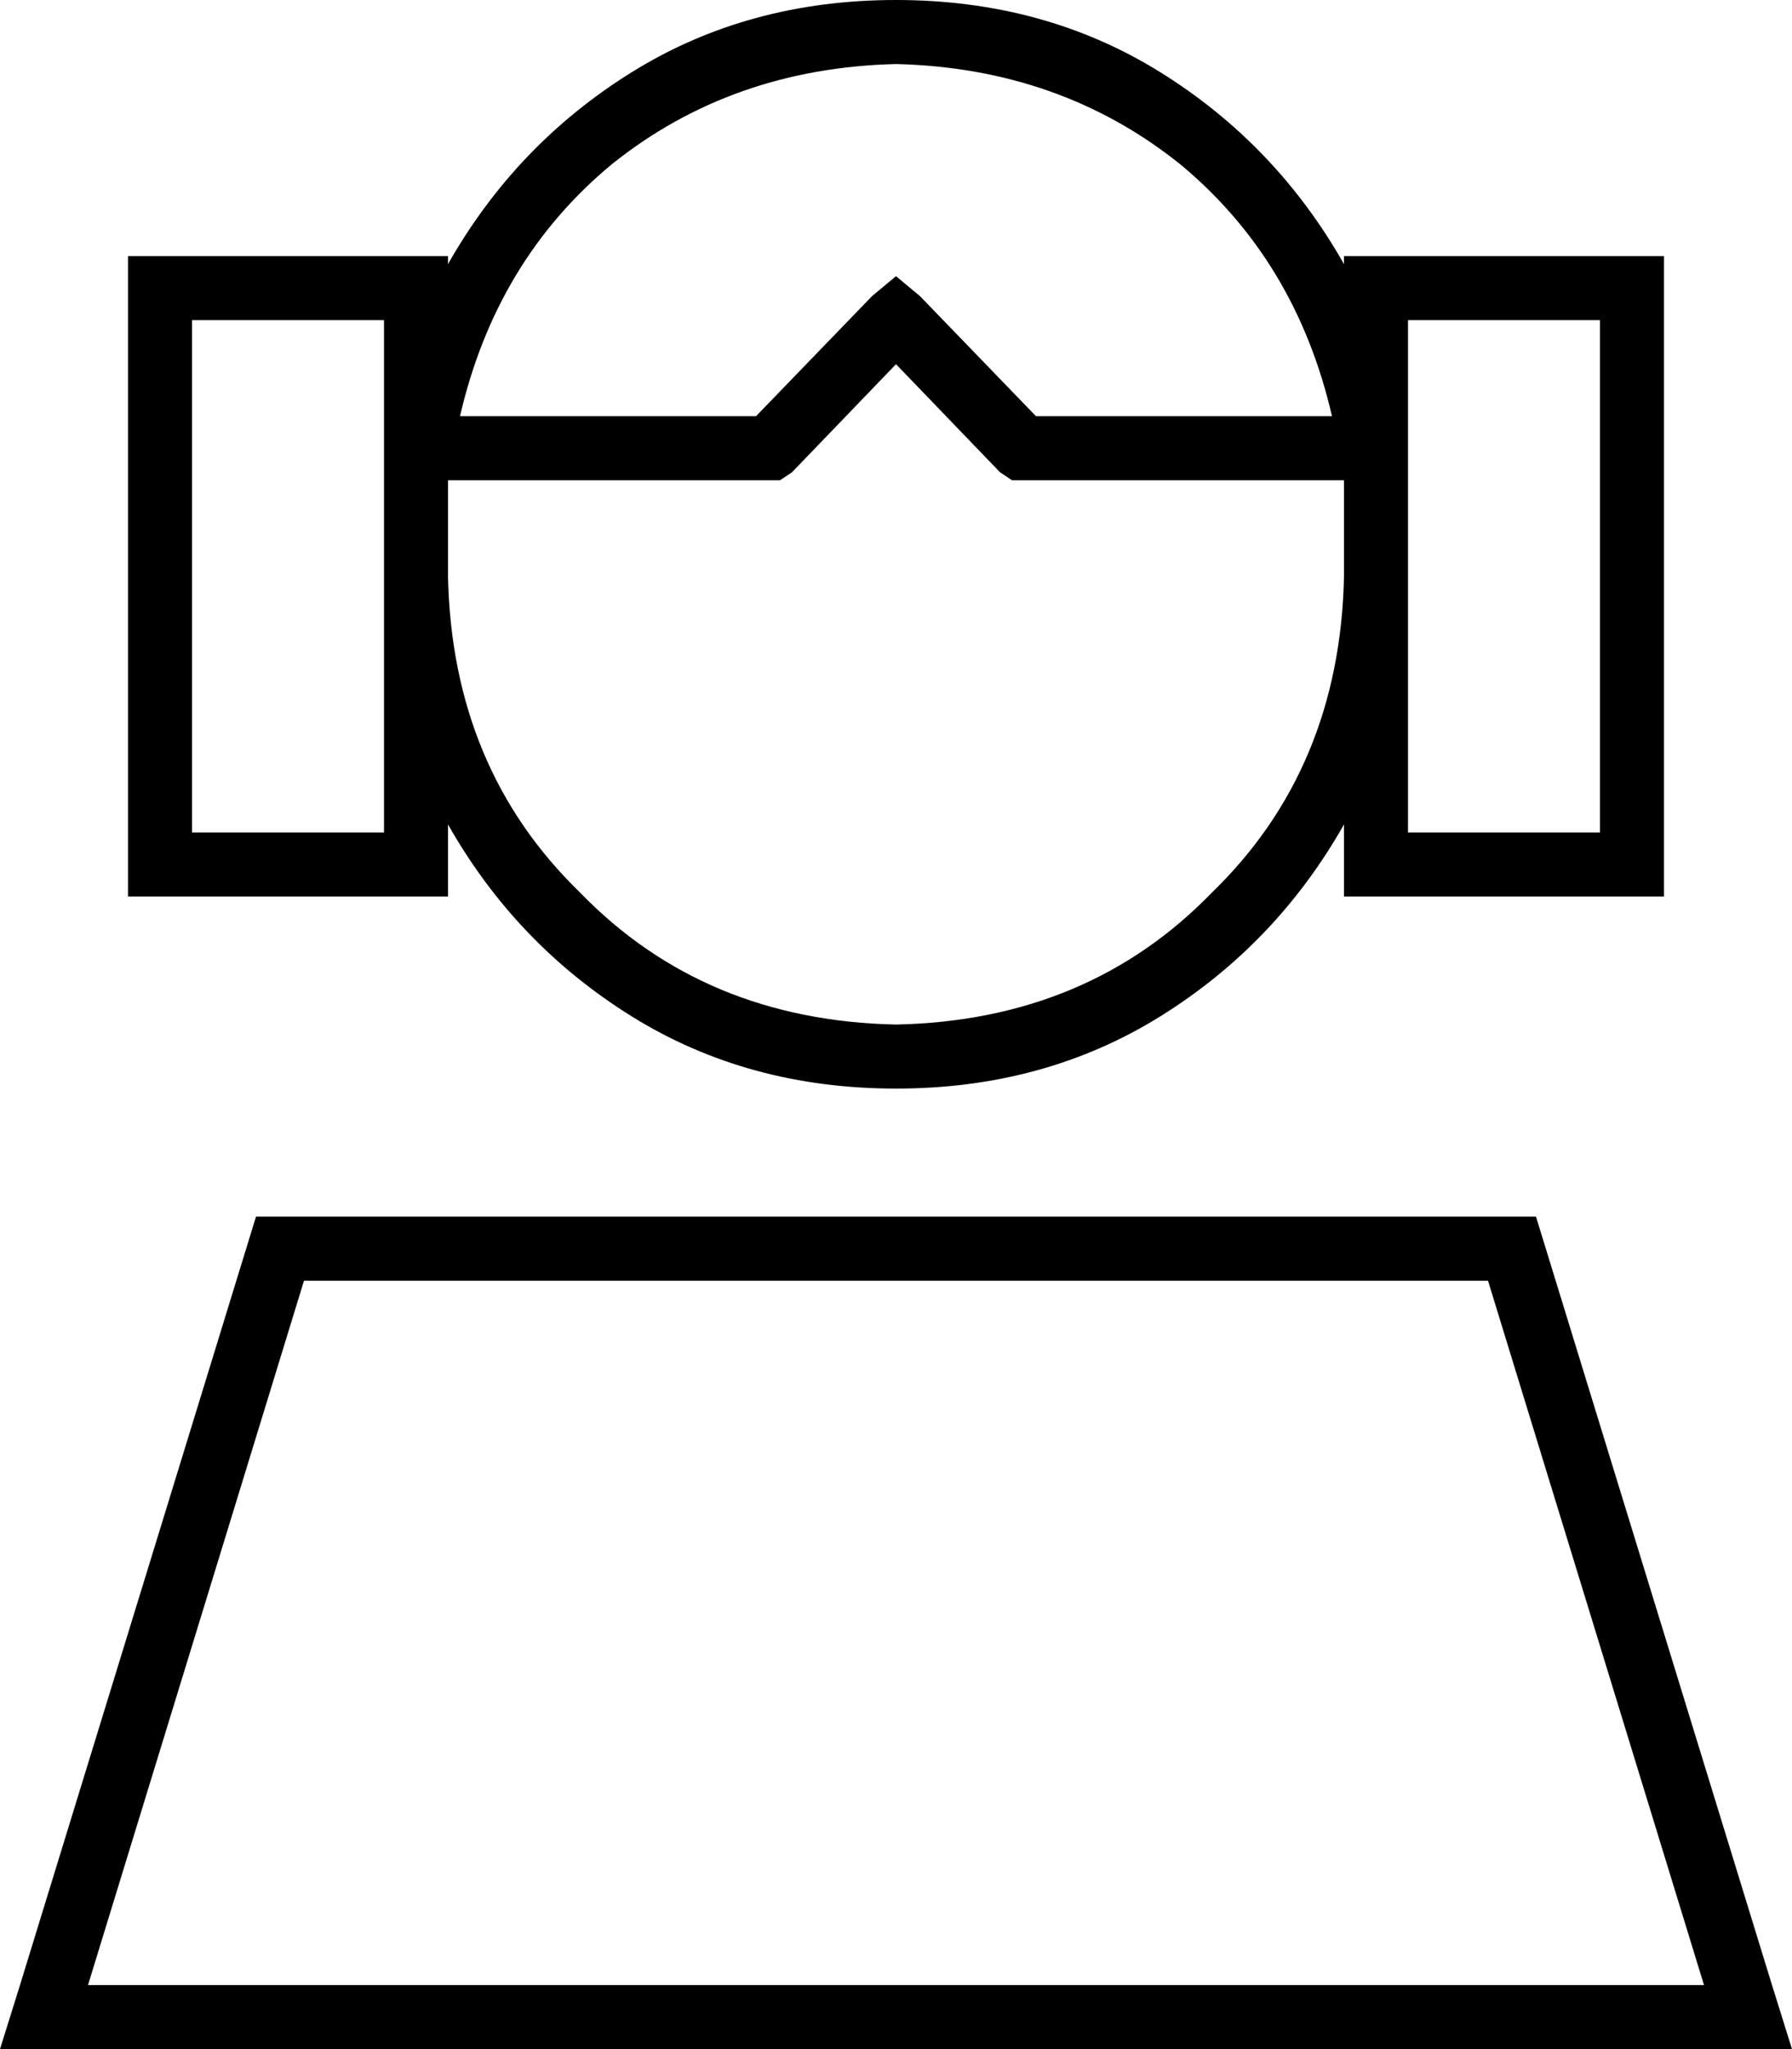 <svg xmlns="http://www.w3.org/2000/svg" viewBox="0 0 448 512">
  <path d="M 333 104 L 259 104 L 333 104 L 259 104 L 230 74 L 230 74 L 224 69 L 224 69 L 218 74 L 218 74 L 189 104 L 189 104 L 115 104 L 115 104 Q 124 65 153 41 Q 183 17 224 16 Q 265 17 295 41 Q 324 65 333 104 L 333 104 Z M 336 120 Q 336 124 336 128 L 336 144 L 336 144 Q 335 192 303 223 Q 272 255 224 256 Q 176 255 145 223 Q 113 192 112 144 L 112 128 L 112 128 Q 112 124 112 120 L 192 120 L 195 120 L 198 118 L 198 118 L 224 91 L 224 91 L 250 118 L 250 118 L 253 120 L 253 120 L 256 120 L 336 120 Z M 224 272 Q 261 272 290 254 L 290 254 L 290 254 Q 319 236 336 206 L 336 208 L 336 208 L 336 224 L 336 224 L 352 224 L 416 224 L 416 208 L 416 208 L 416 80 L 416 80 L 416 64 L 416 64 L 400 64 L 336 64 L 336 66 L 336 66 Q 319 36 290 18 Q 261 0 224 0 Q 187 0 158 18 Q 129 36 112 66 L 112 64 L 112 64 L 96 64 L 32 64 L 32 80 L 32 80 L 32 208 L 32 208 L 32 224 L 32 224 L 48 224 L 112 224 L 112 208 L 112 208 L 112 206 L 112 206 Q 129 236 158 254 Q 187 272 224 272 L 224 272 Z M 352 208 L 352 144 L 352 208 L 352 144 L 352 128 L 352 128 L 352 80 L 352 80 L 400 80 L 400 80 L 400 208 L 400 208 L 352 208 L 352 208 Z M 76 320 L 372 320 L 76 320 L 372 320 L 426 496 L 426 496 L 22 496 L 22 496 L 76 320 L 76 320 Z M 384 304 L 64 304 L 384 304 L 64 304 L 5 496 L 5 496 L 0 512 L 0 512 L 17 512 L 448 512 L 443 496 L 443 496 L 384 304 L 384 304 Z M 48 80 L 96 80 L 48 80 L 96 80 L 96 128 L 96 128 L 96 144 L 96 144 L 96 208 L 96 208 L 48 208 L 48 208 L 48 80 L 48 80 Z" />
</svg>
